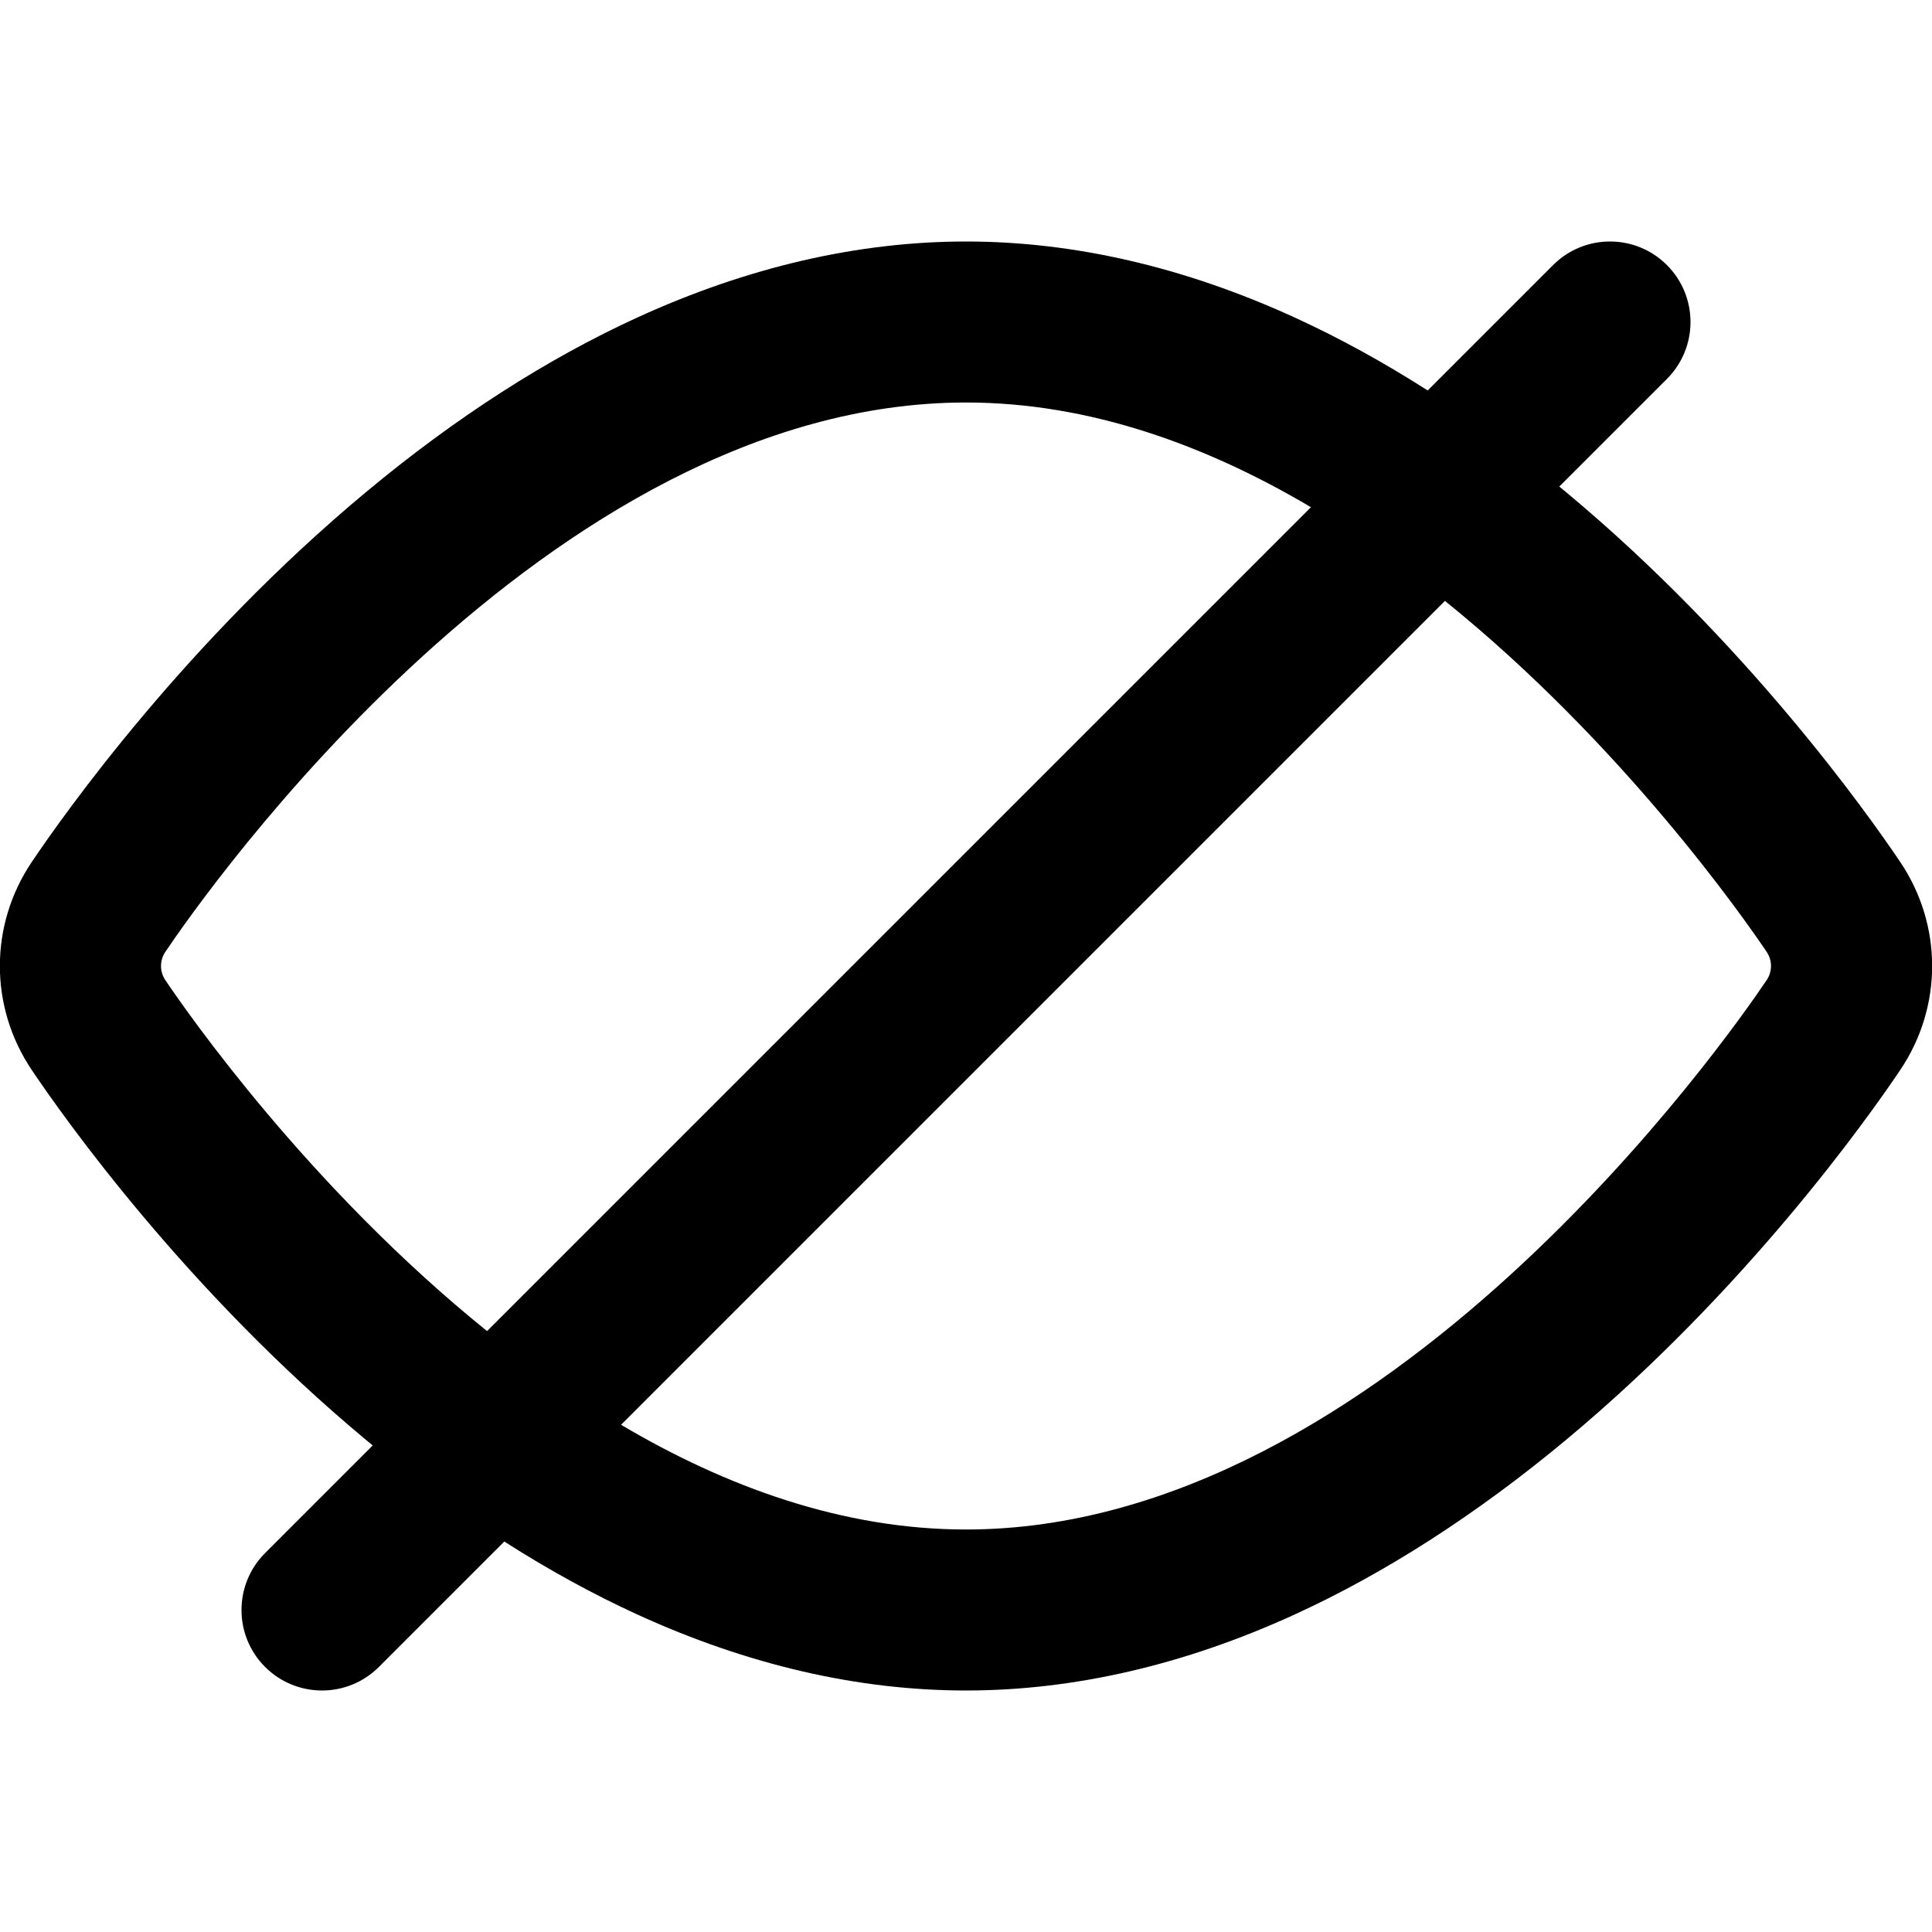 <?xml version="1.0" encoding="utf-8"?>
<!-- Generator: Adobe Illustrator 28.0.0, SVG Export Plug-In . SVG Version: 6.00 Build 0)  -->
<svg version="1.1" id="圖層_1" xmlns="http://www.w3.org/2000/svg" xmlns:xlink="http://www.w3.org/1999/xlink" x="0px" y="0px"
	 viewBox="0 0 1200 1200" enable-background="new 0 0 1200 1200" xml:space="preserve">
<path d="M972.474,305.48c-1.321-1.099-2.645-2.188-3.967-3.276l66.849-66.849
	c19.526-19.526,19.526-51.185,0-70.711c-19.527-19.526-51.184-19.526-70.711,0l-77.879,77.879
	c-27.542-17.602-55.187-32.772-82.75-45.378C735.614,165.862,666.974,150,600,150
	s-135.614,15.862-204.016,47.146c-56.337,25.766-113.015,62.215-168.458,108.335
	C115.624,398.565,40.174,505.014,19.715,535.422c-26.395,39.23-26.395,89.927,0,129.156
	c20.459,30.408,95.909,136.857,207.812,229.942c1.321,1.099,2.645,2.188,3.967,3.276
	l-66.849,66.849c-19.526,19.526-19.526,51.185,0,70.711C174.408,1045.118,187.204,1050,200,1050
	s25.592-4.882,35.355-14.645l77.879-77.879c27.542,17.602,55.187,32.772,82.75,45.378
	C464.386,1034.138,533.026,1050,600,1050s135.614-15.862,204.016-47.146
	c56.337-25.766,113.015-62.215,168.458-108.335c111.902-93.085,187.353-199.533,207.812-229.942
	c26.395-39.23,26.395-89.927,0-129.156C1159.826,505.014,1084.376,398.565,972.474,305.48z
	 M102.684,608.755c-3.578-5.319-3.578-12.192,0-17.511C126.184,556.317,339.793,250,600,250
	c76.69,0,149.329,26.613,214.25,65.039L302.522,826.767
	C191.665,737.353,116.116,628.72,102.684,608.755z M1097.316,608.755
	C1073.816,643.683,860.207,950,600,950c-76.69,0-149.329-26.613-214.25-65.039l511.728-511.728
	c110.857,89.414,186.406,198.047,199.839,218.011
	C1100.895,596.563,1100.895,603.437,1097.316,608.755z"/>
</svg>
